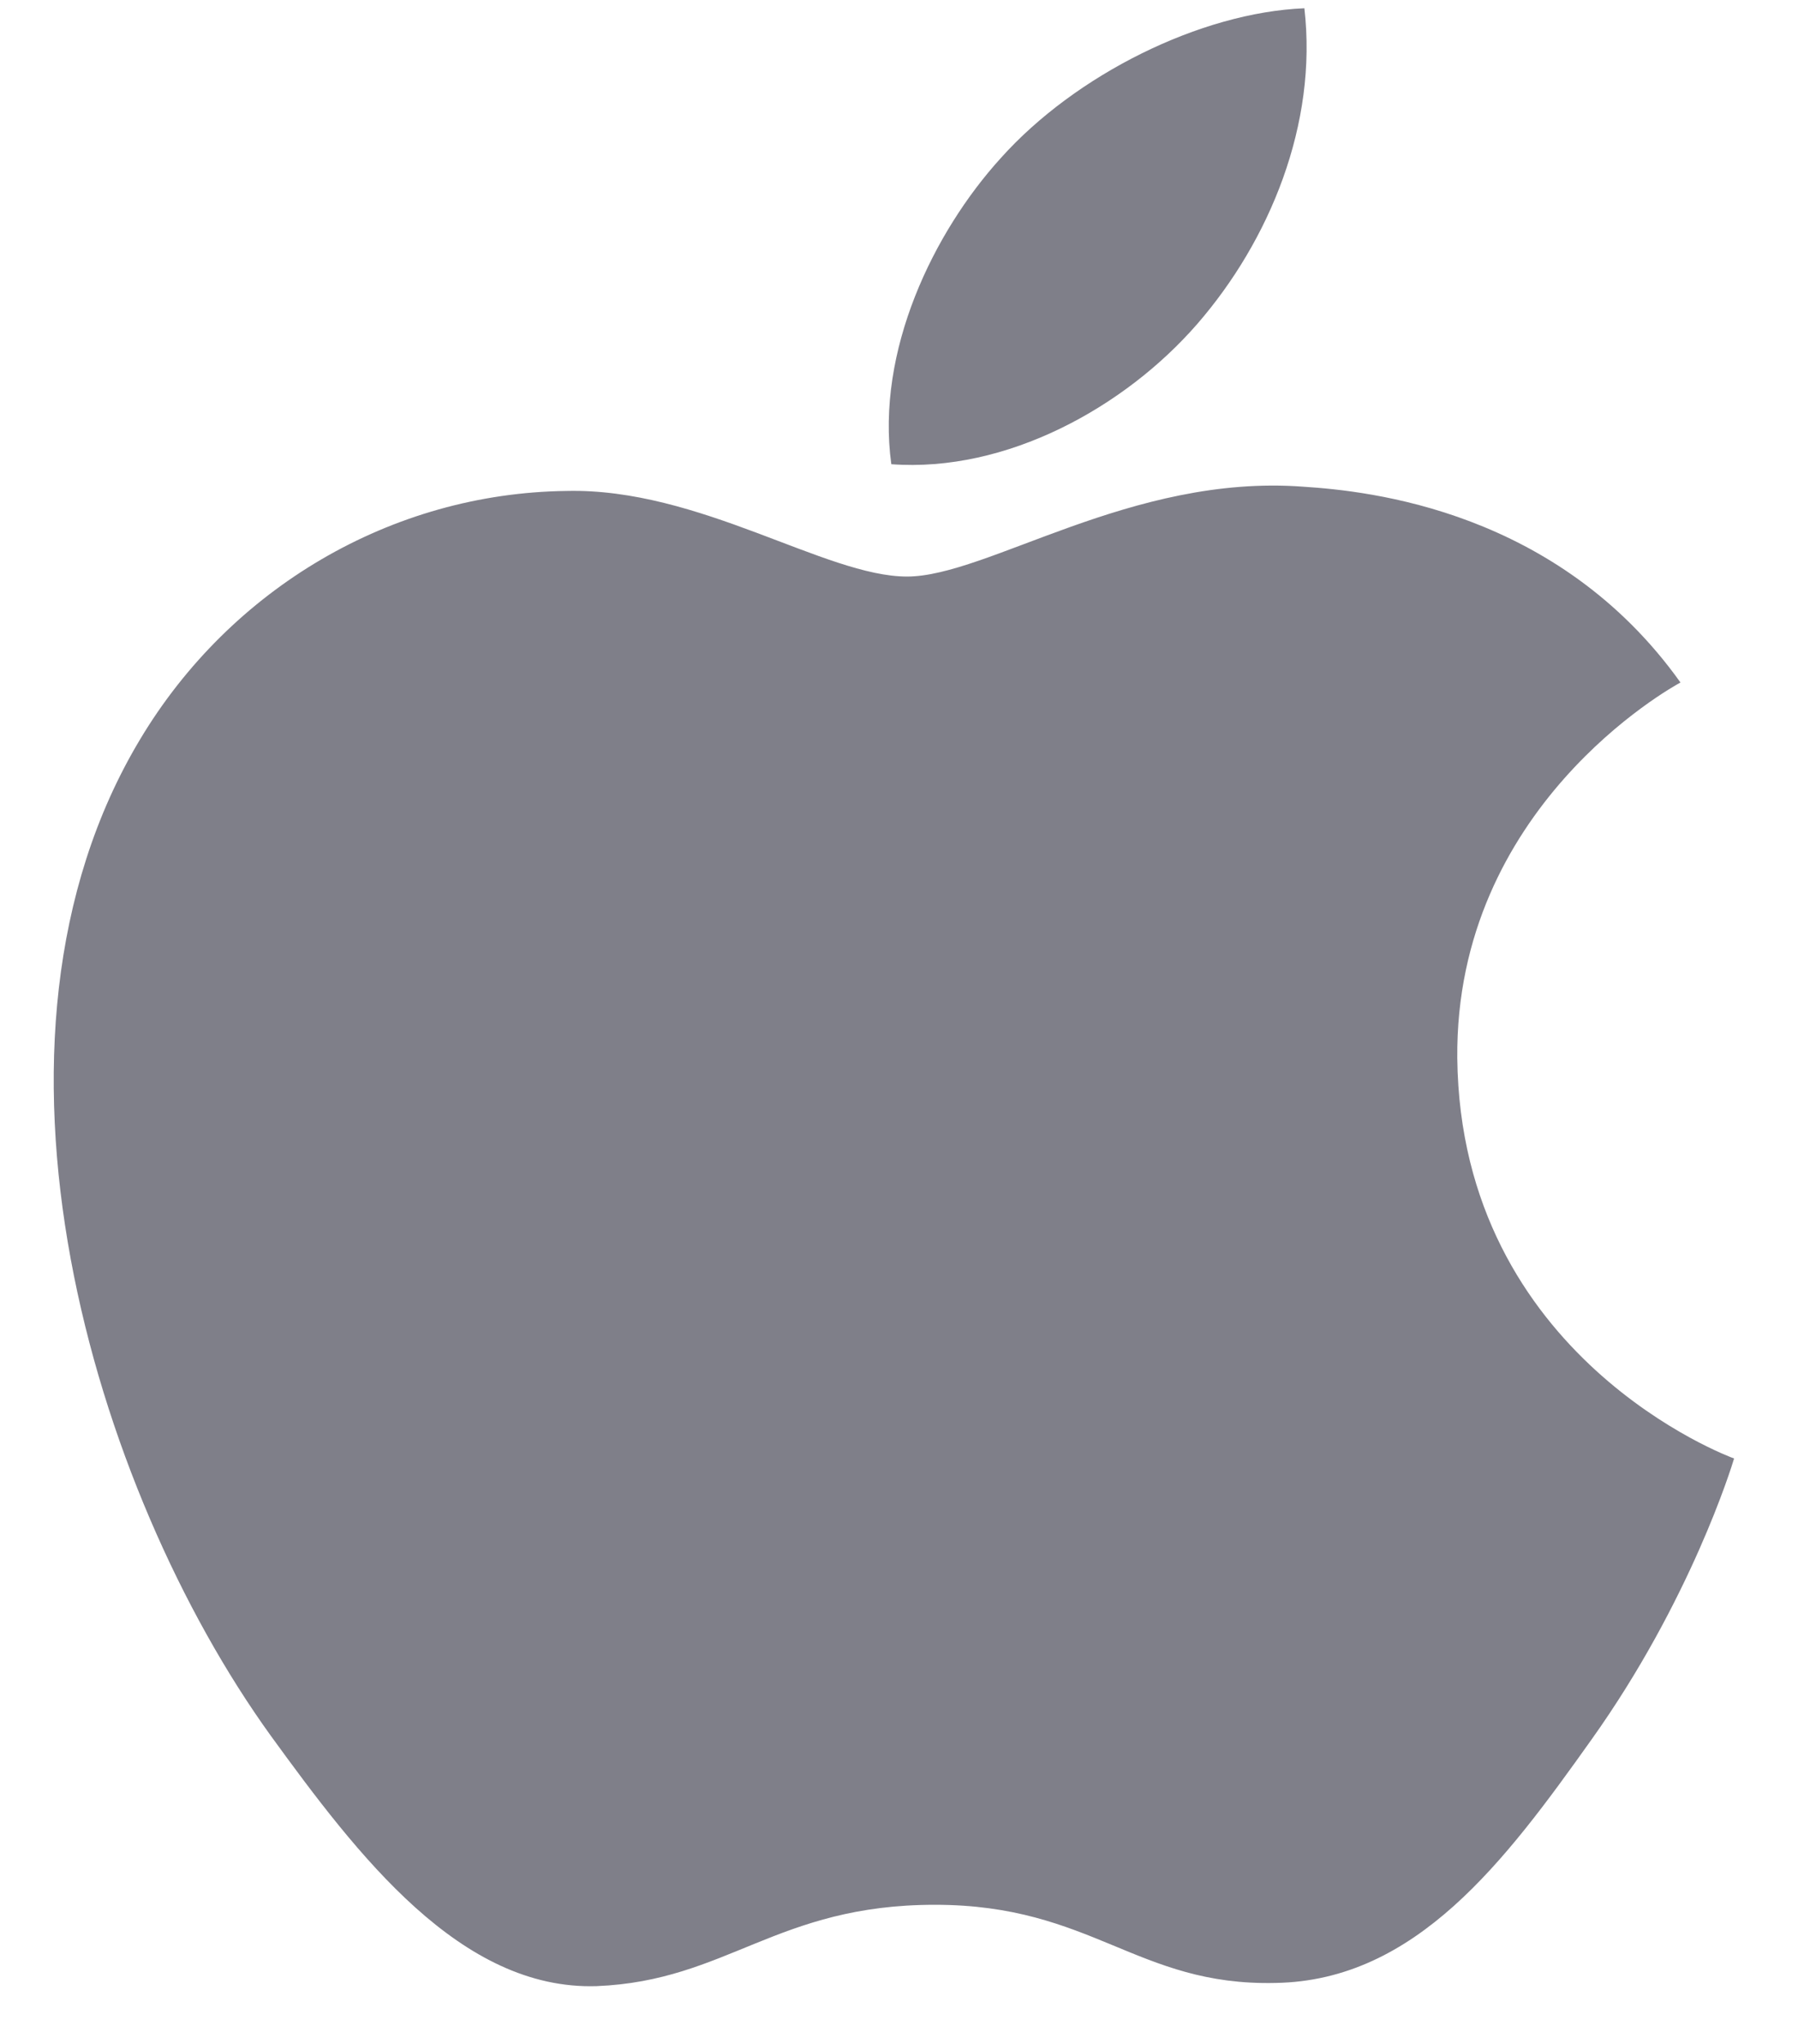 <svg width="22" height="25" viewBox="0 0 22 25" fill="none" xmlns="http://www.w3.org/2000/svg">
<g clip-path="url(#clip0_1_70)">
<path d="M11.098 7.052C10.101 7.052 8.557 5.966 6.932 6.005C4.788 6.031 2.821 7.196 1.715 9.042C-0.511 12.747 1.141 18.219 3.313 21.23C4.378 22.696 5.635 24.346 7.301 24.293C8.899 24.228 9.5 23.298 11.439 23.298C13.365 23.298 13.911 24.293 15.605 24.254C17.325 24.228 18.418 22.761 19.47 21.282C20.685 19.58 21.191 17.931 21.218 17.839C21.177 17.826 17.872 16.609 17.831 12.943C17.803 9.88 20.439 8.414 20.562 8.348C19.06 6.241 16.752 6.005 15.946 5.953C13.843 5.795 12.081 7.052 11.098 7.052ZM14.649 3.963C15.536 2.942 16.124 1.515 15.96 0.101C14.69 0.153 13.16 0.912 12.245 1.934C11.425 2.837 10.715 4.29 10.906 5.678C12.313 5.782 13.761 4.984 14.649 3.963Z" fill="#7F7F89"/>
</g>
<defs>
<clipPath id="clip0_1_70">
<rect width="21.457" height="24.522" fill="white" transform="scale(1.019)"/>
</clipPath>
</defs>
</svg>

